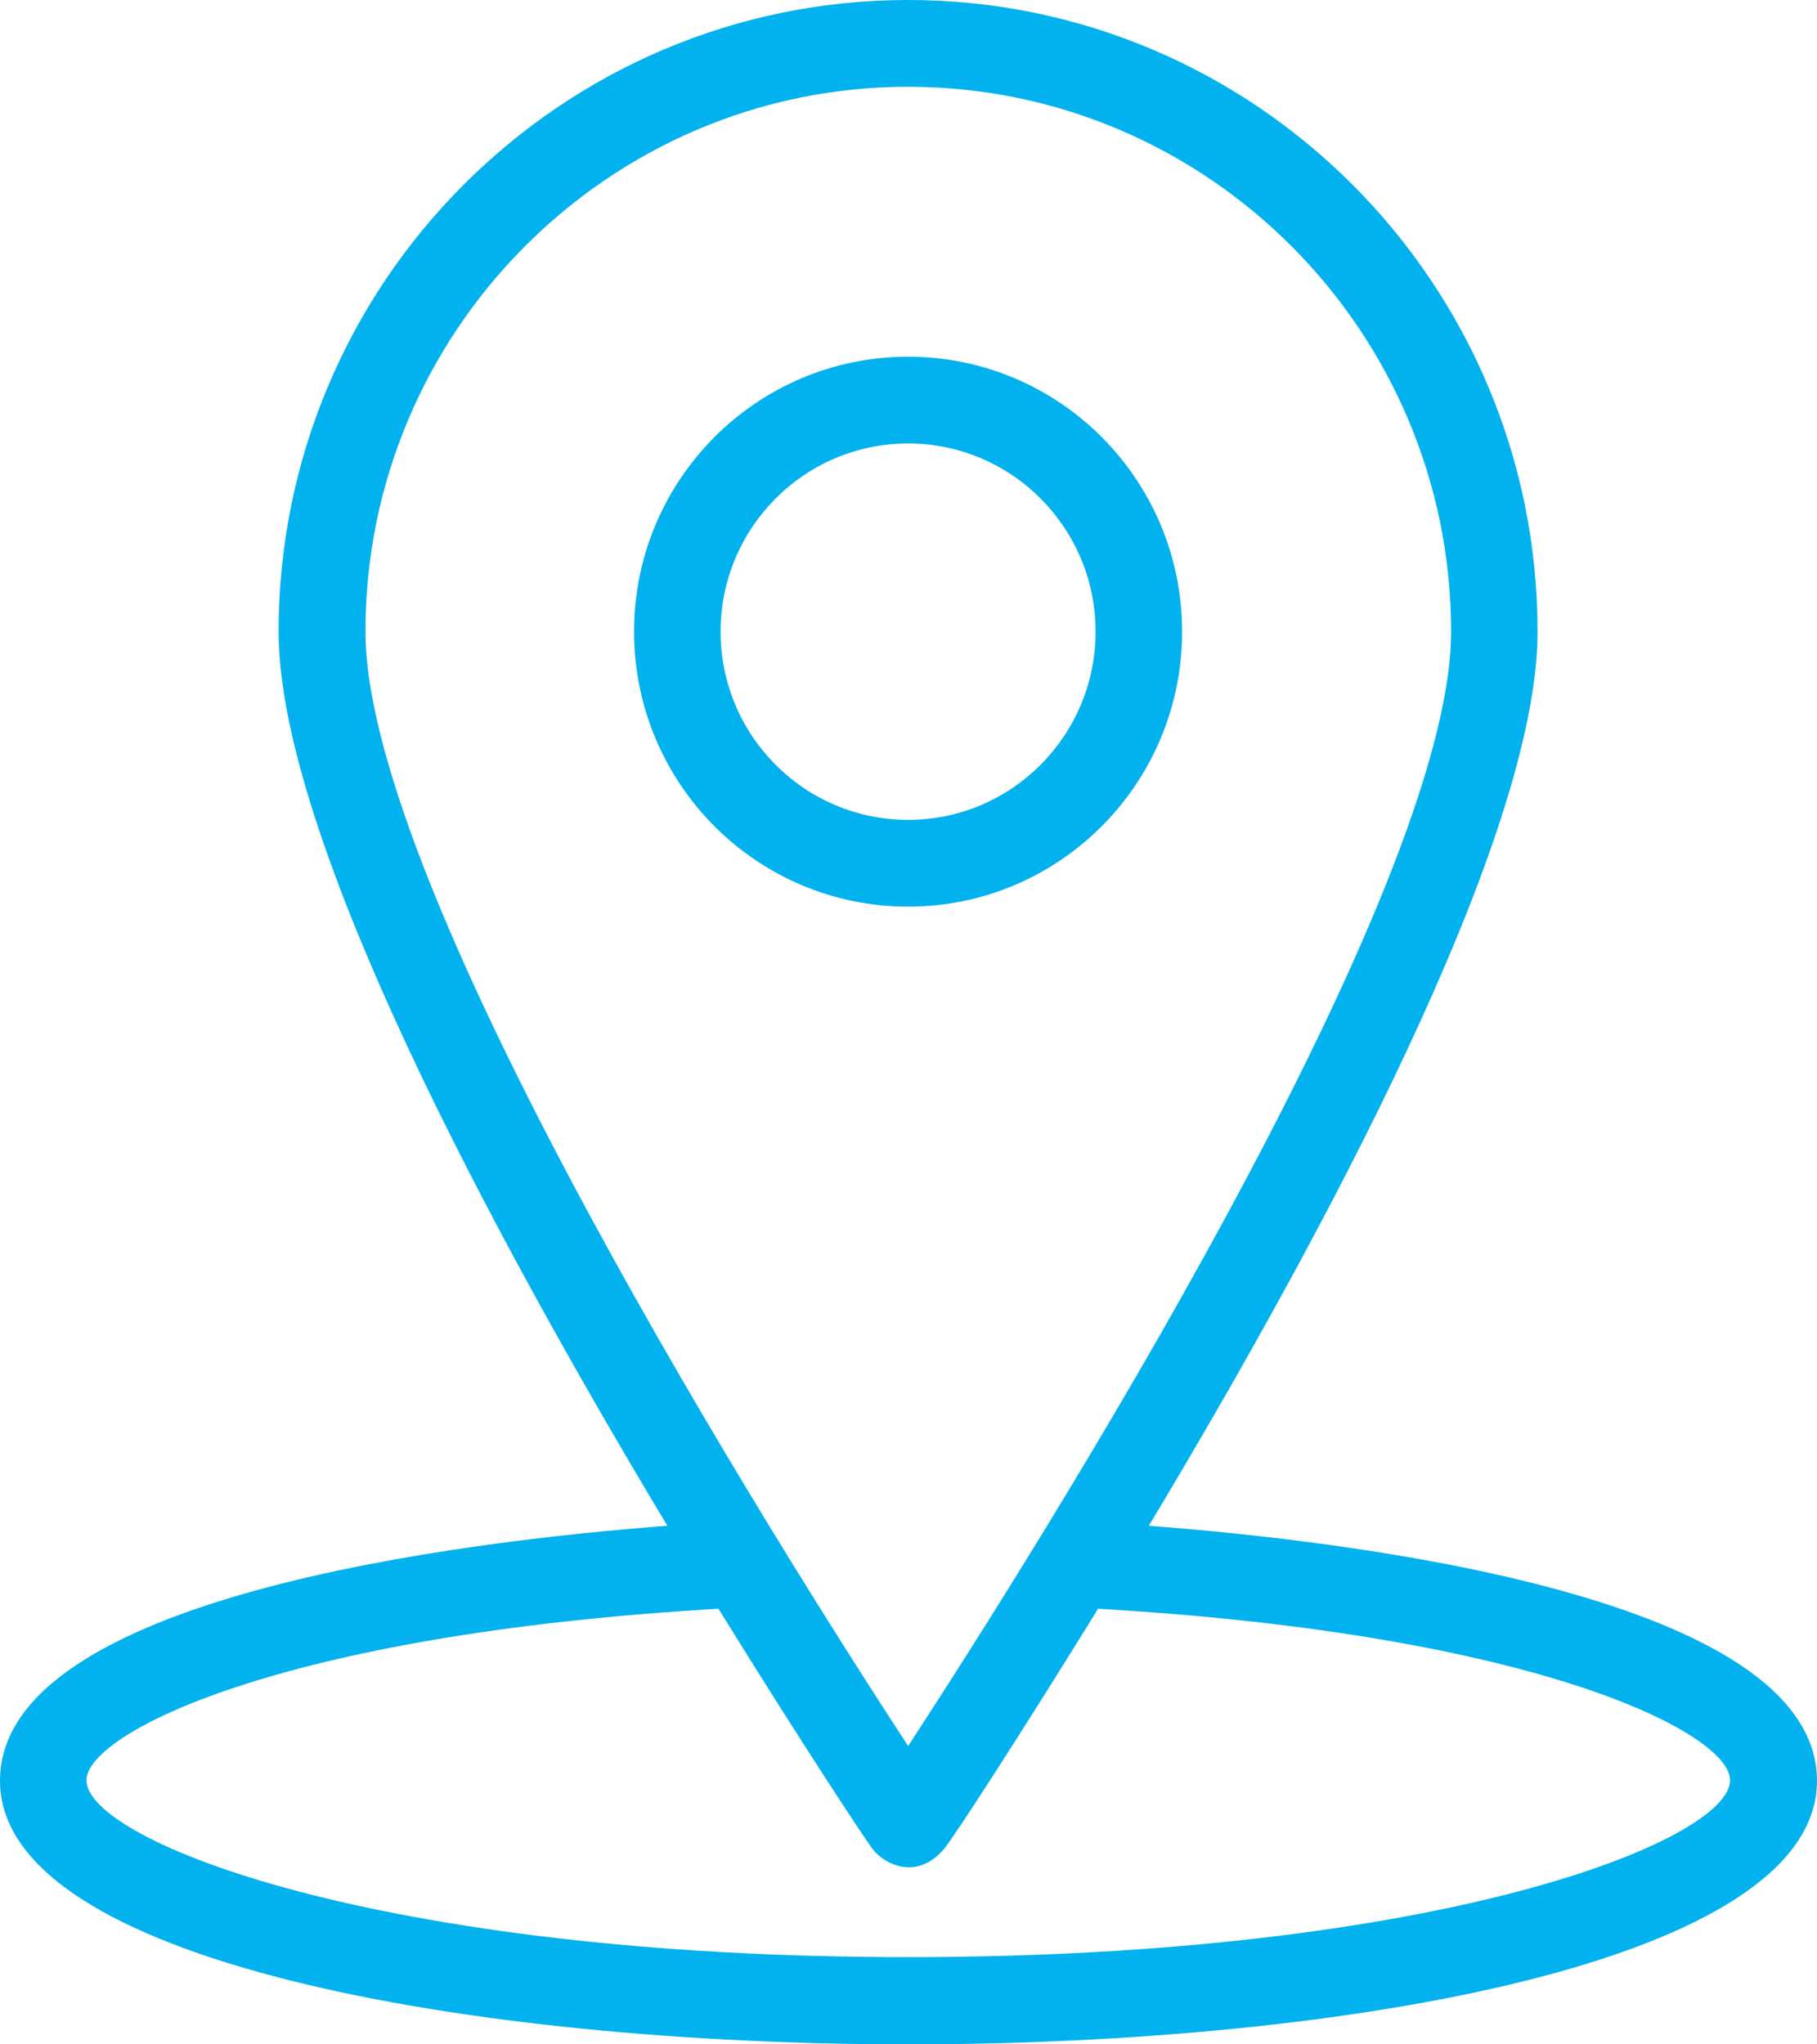 <svg width="24" height="27" viewBox="0 0 24 27" fill="none" xmlns="http://www.w3.org/2000/svg">
<path fill-rule="evenodd" clip-rule="evenodd" d="M20.309 8.342C20.309 11.07 17.443 16.376 15.174 20.151C17.865 20.355 23.994 21.088 24 23.518C24 25.909 17.778 27 12 27C6.217 27 0 25.909 0 23.518C0 21.088 6.124 20.355 8.815 20.151C6.546 16.376 3.68 11.07 3.68 8.342C3.68 3.741 7.409 0 11.995 0C16.58 0 20.309 3.741 20.309 8.342ZM11.995 1.146C8.046 1.146 4.827 4.375 4.827 8.342C4.827 11.808 10.325 20.503 11.995 23.06C13.664 20.503 19.167 11.808 19.167 8.342C19.167 4.375 15.949 1.146 11.995 1.146ZM11.995 25.848C4.97 25.848 1.142 24.305 1.142 23.512C1.142 22.9 3.669 21.584 9.49 21.247C10.583 23.016 11.412 24.267 11.522 24.416C11.671 24.614 12.104 24.851 12.472 24.416C12.588 24.278 13.411 23.016 14.504 21.247C20.326 21.584 22.852 22.895 22.852 23.512C22.847 24.311 19.019 25.848 11.995 25.848ZM15.614 8.342C15.614 6.337 13.994 4.711 11.995 4.711C9.995 4.711 8.375 6.337 8.375 8.342C8.375 10.348 9.995 11.974 11.995 11.974C13.994 11.974 15.614 10.348 15.614 8.342ZM9.518 8.342C9.518 6.97 10.627 5.857 11.995 5.857C13.362 5.857 14.471 6.97 14.471 8.342C14.471 9.714 13.362 10.828 11.995 10.828C10.627 10.828 9.518 9.714 9.518 8.342Z" fill="#02B2EE"/>
</svg>
